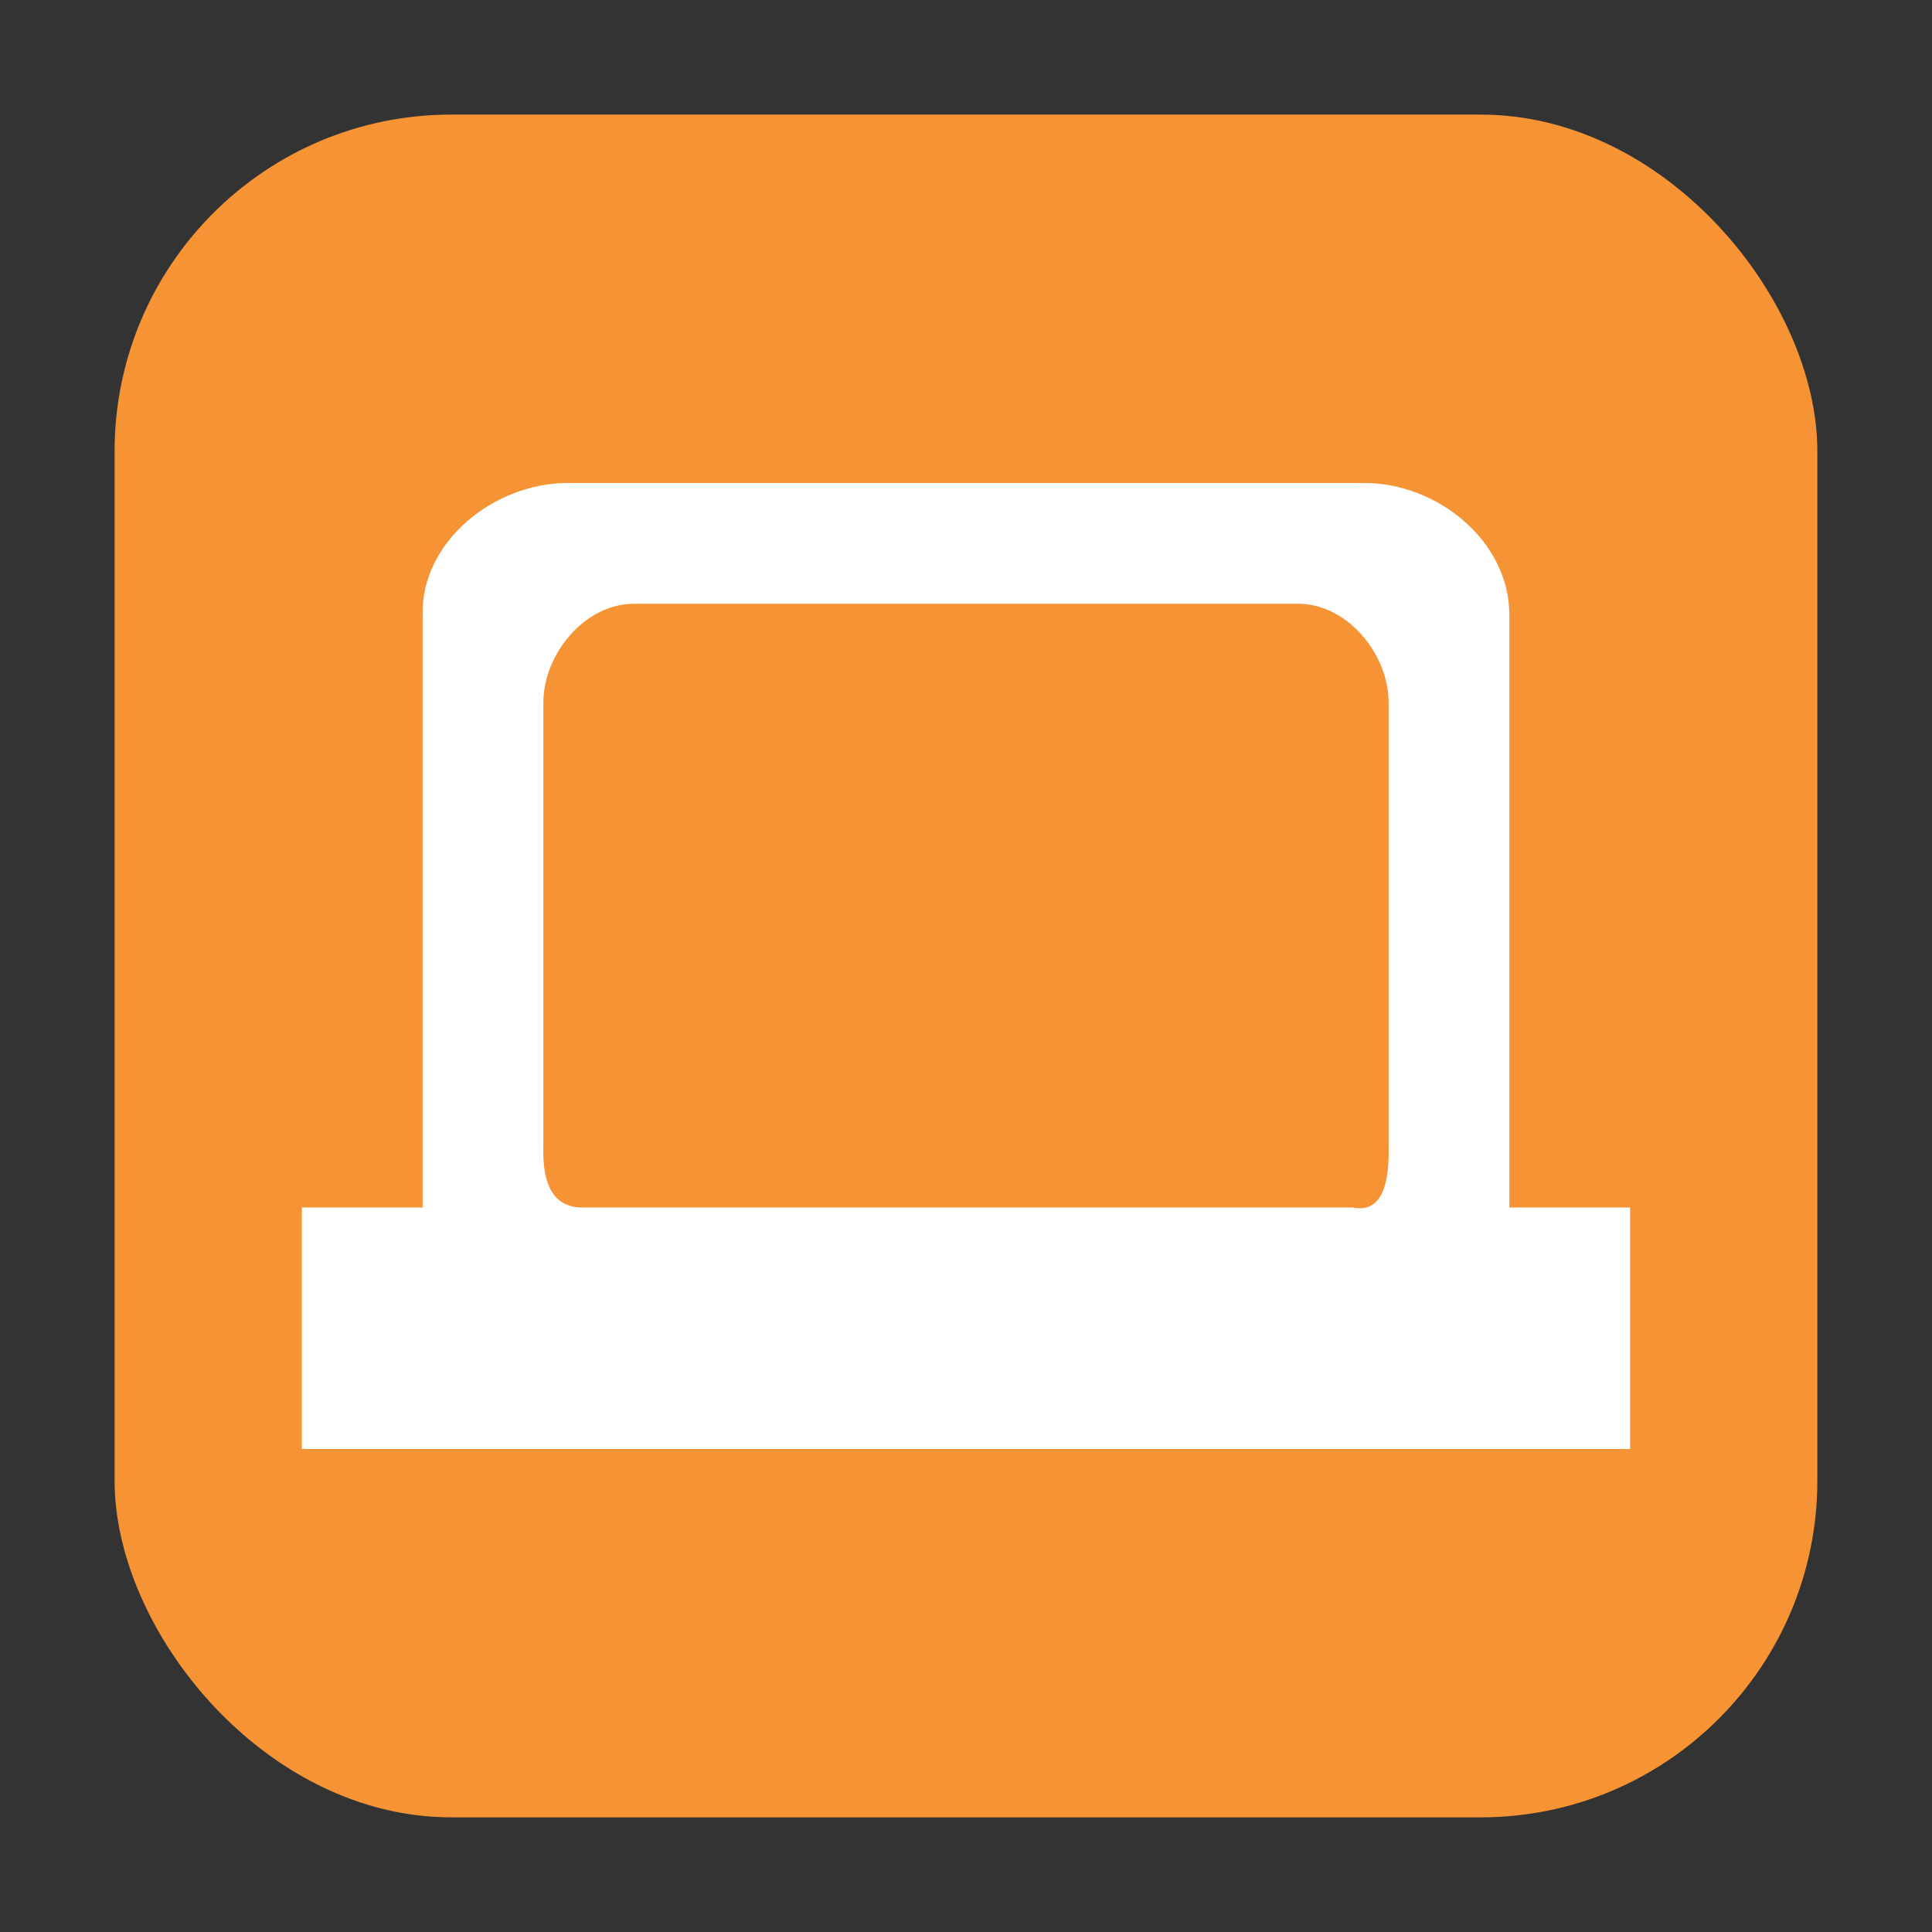 <svg height="32" width="32" xmlns="http://www.w3.org/2000/svg"><rect width="100%" height="100%" fill="#333333" stroke="none"/><rect fill="#f59335" fill-rule="evenodd" height="28.203" ry="5.575" width="28.203" x="1.898" y="1.898"/><path d="m9.4 8c-1.219 0-2.426.973-2.4 2.182v9.818h-2v4h22v-4h-2v-9.818c0-1.209-1.182-2.182-2.4-2.182h-13.2zm1.1 2h11c .813 0 1.5.831 1.5 1.637v7.271c0 .267.055 1.232-.602 1.092h-12.796c-.657-.037-.602-.825-.602-1.092v-7.271c0-.806.688-1.637 1.5-1.637z" fill="#fff"/></svg>